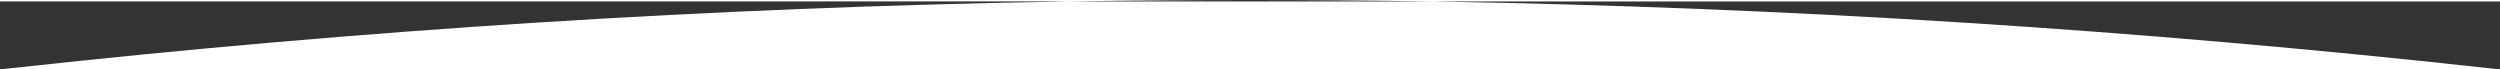 <?xml version="1.0" encoding="UTF-8"?>
<svg width="1440px" height="40px" viewBox="0 0 1440 40" version="1.1" xmlns="http://www.w3.org/2000/svg" xmlns:xlink="http://www.w3.org/1999/xlink">
    <rect x="0" y="0" width="1440" height="40" fill="#333333" stroke="none"/>
    <!-- Generator: Sketch 60 (88103) - https://sketch.com -->
    <g id="Business-Listing" stroke="none" stroke-width="1" fill="none" fill-rule="evenodd">
        <g id="01_Home_Business" transform="translate(0, -640)" fill="#FFFFFF">
            <g id="Sidebar">
                <g id="content" transform="translate(0, 180)">
                    <path d="M0,460 L1440,460 L1440,460.842 L823.624,460.829 L828.031,460.9 C1029.634,464.26 1231.224,477.028 1432.801,499.204 L1440,500 L0,500 L7.2,499.204 C208.808,477.028 410.416,464.26 612.024,460.9 L616.679,460.825 L0,460.814 L0,460 Z M720.028,460 C686.427,460 652.825,460.261 619.224,460.784 L616.679,460.825 L823.624,460.829 L820.831,460.784 C787.23,460.261 753.629,460 720.028,460 Z" id="Combined-Shape"></path>
                </g>
            </g>
        </g>
    </g>
</svg>